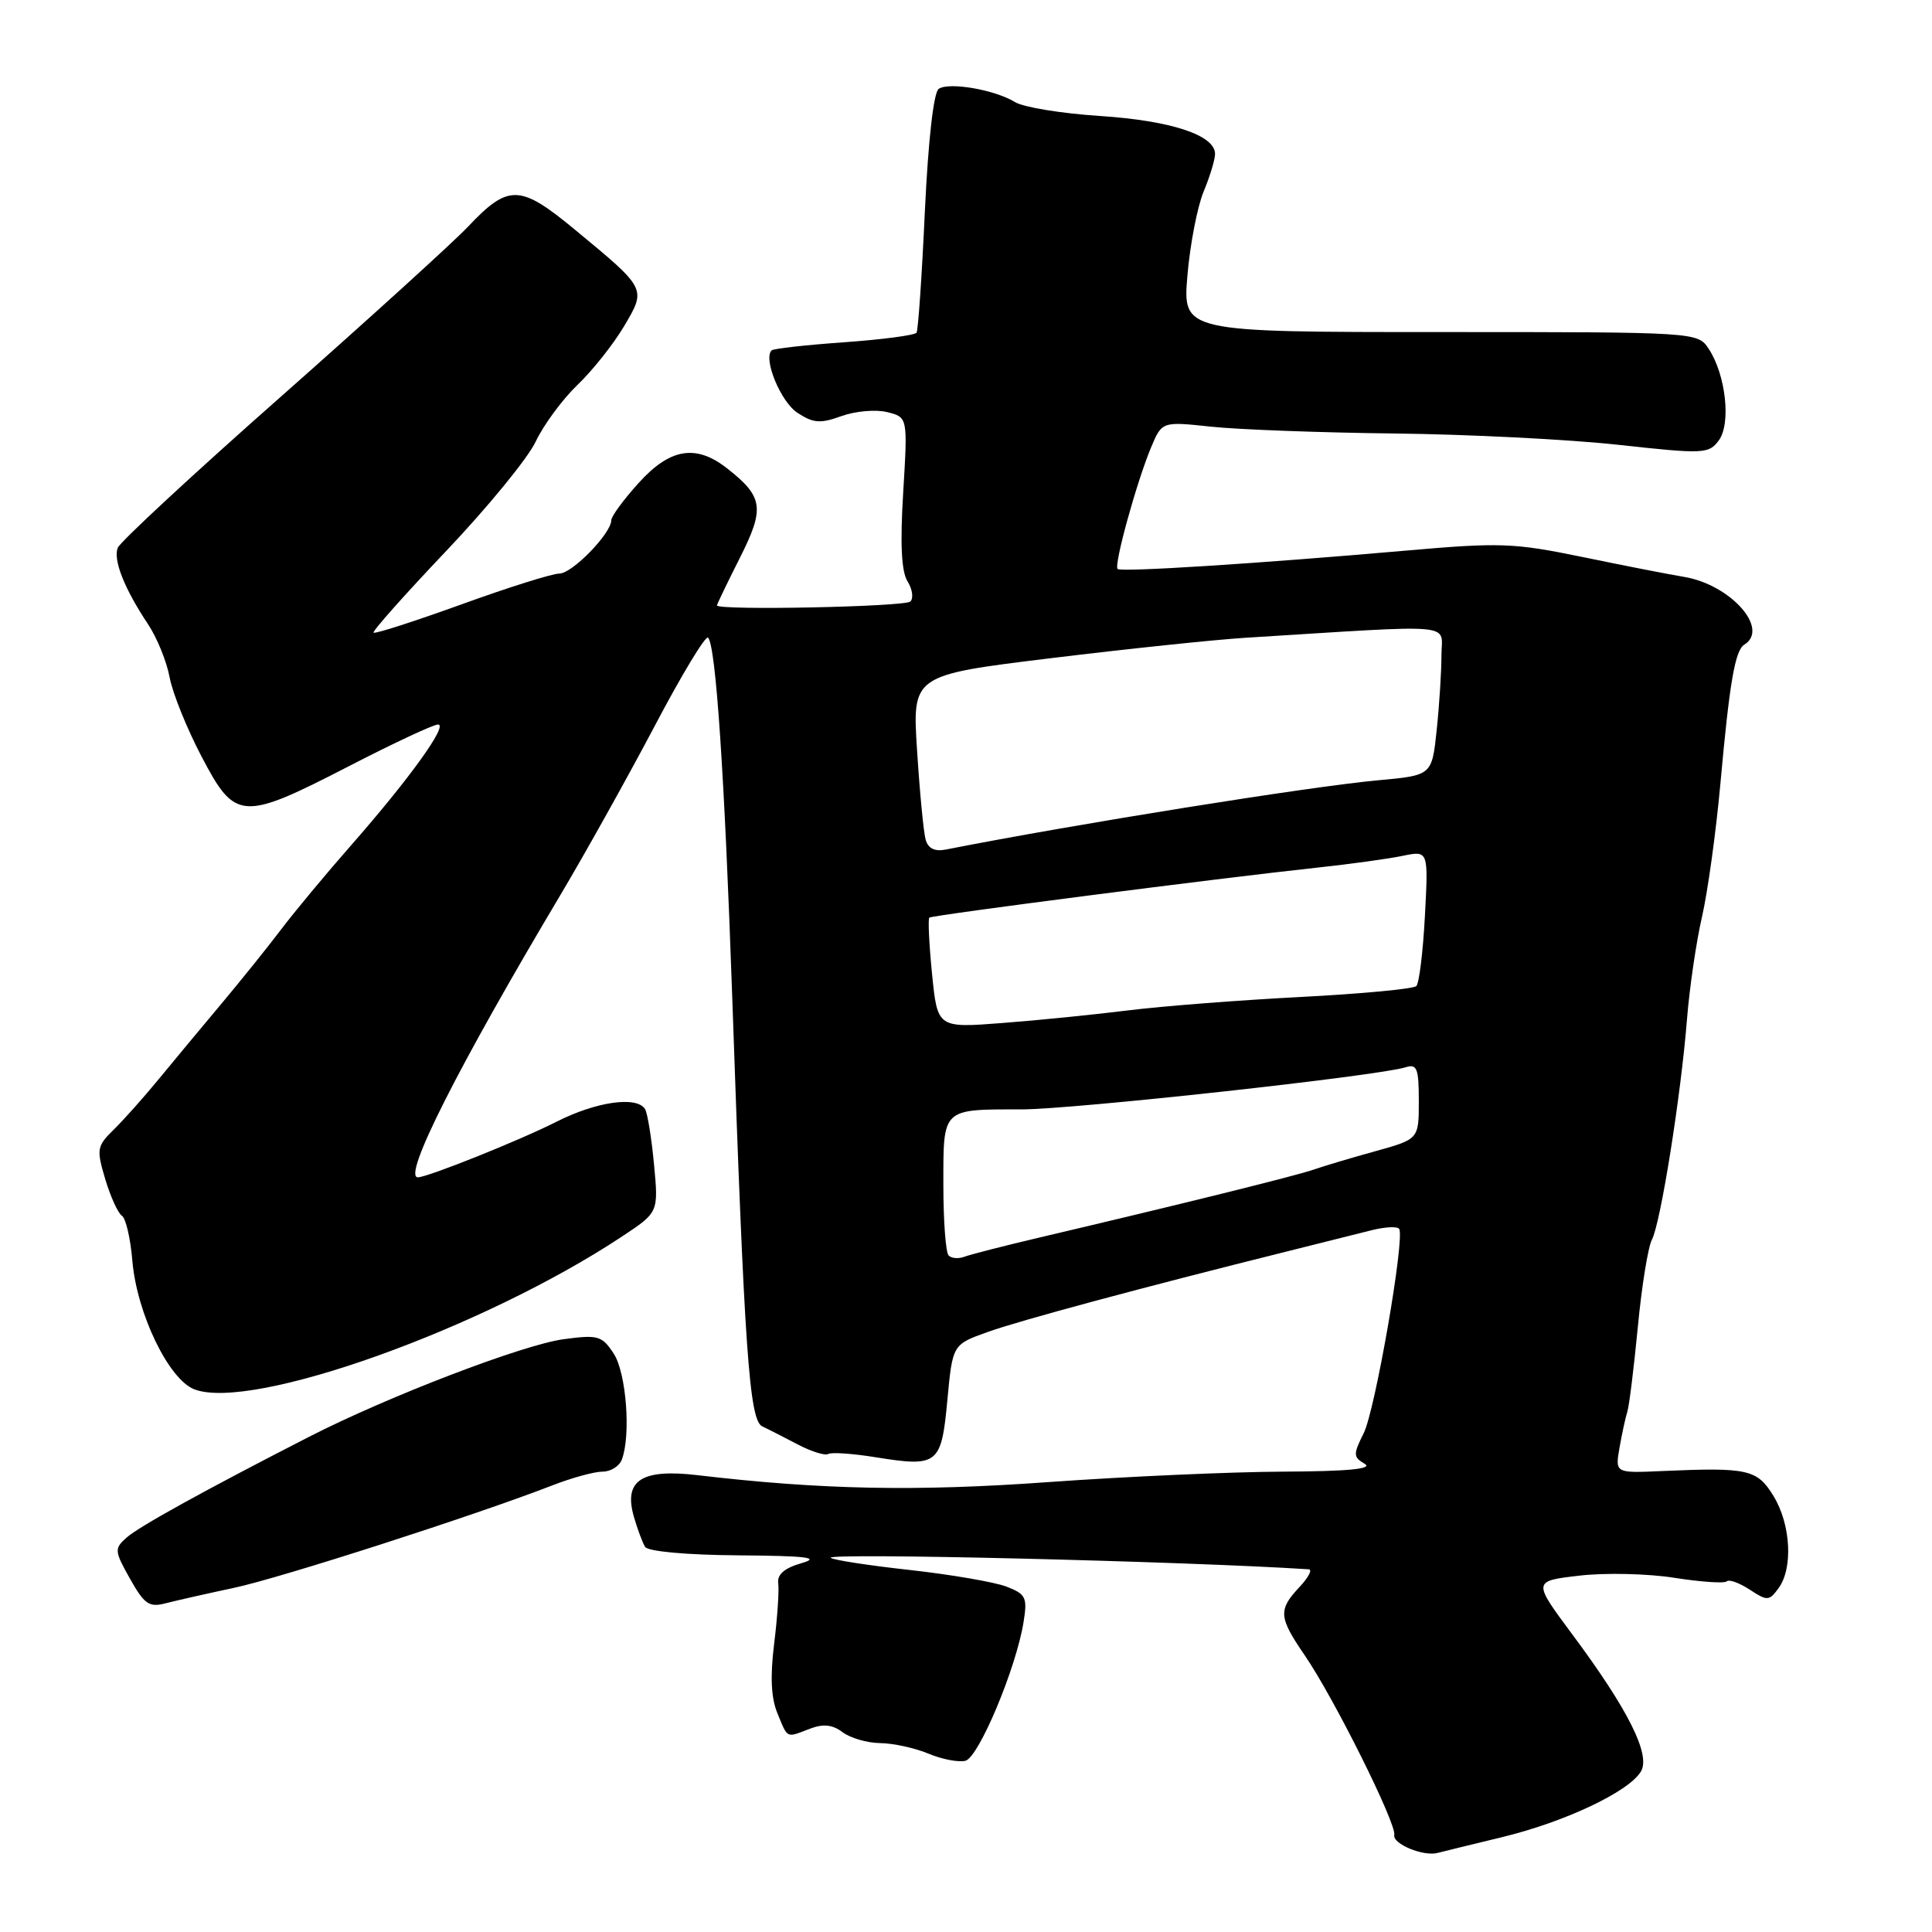 <?xml version="1.0" encoding="UTF-8" standalone="no"?>
<!DOCTYPE svg PUBLIC "-//W3C//DTD SVG 1.1//EN" "http://www.w3.org/Graphics/SVG/1.1/DTD/svg11.dtd" >
<svg xmlns="http://www.w3.org/2000/svg" xmlns:xlink="http://www.w3.org/1999/xlink" version="1.1" viewBox="0 0 256 256">
 <g >
 <path fill="currentColor"
d=" M 199.00 243.44 C 207.32 241.43 215.78 237.44 217.42 234.75 C 218.77 232.55 215.76 226.53 208.29 216.50 C 203.09 209.50 203.09 209.50 209.29 208.78 C 212.71 208.38 218.37 208.51 221.88 209.07 C 225.38 209.62 228.50 209.83 228.80 209.54 C 229.10 209.24 230.46 209.73 231.84 210.63 C 234.17 212.16 234.42 212.15 235.67 210.44 C 237.61 207.79 237.29 201.99 235.01 198.25 C 232.84 194.69 231.64 194.42 220.25 194.92 C 214.01 195.20 214.01 195.20 214.59 191.85 C 214.91 190.01 215.38 187.85 215.63 187.06 C 215.88 186.27 216.50 181.22 217.02 175.84 C 217.53 170.46 218.37 165.26 218.88 164.28 C 220.04 162.09 222.74 145.13 223.54 135.00 C 223.87 130.88 224.76 124.80 225.52 121.50 C 226.28 118.20 227.38 110.26 227.96 103.85 C 229.17 90.45 229.90 86.18 231.13 85.42 C 234.52 83.33 229.31 77.47 223.15 76.44 C 221.14 76.11 215.07 74.92 209.66 73.80 C 200.57 71.93 198.76 71.86 186.16 72.97 C 166.52 74.69 148.57 75.83 148.09 75.39 C 147.56 74.91 150.60 63.90 152.52 59.29 C 153.97 55.84 153.97 55.84 160.50 56.54 C 164.09 56.92 175.01 57.33 184.77 57.44 C 194.52 57.55 207.87 58.22 214.43 58.94 C 225.75 60.18 226.42 60.15 227.74 58.37 C 229.39 56.16 228.69 49.71 226.43 46.25 C 224.95 44.00 224.95 44.00 190.83 44.00 C 156.71 44.00 156.71 44.00 157.34 36.50 C 157.69 32.37 158.66 27.37 159.49 25.38 C 160.32 23.38 161.00 21.15 161.00 20.40 C 161.00 17.91 155.19 15.99 145.78 15.37 C 140.68 15.04 135.60 14.21 134.50 13.53 C 131.85 11.90 125.79 10.84 124.39 11.77 C 123.71 12.21 123.00 18.52 122.55 27.98 C 122.16 36.50 121.66 43.74 121.45 44.08 C 121.24 44.42 116.93 44.99 111.87 45.35 C 106.81 45.71 102.47 46.19 102.24 46.43 C 101.10 47.57 103.46 53.26 105.67 54.70 C 107.77 56.08 108.70 56.15 111.51 55.13 C 113.35 54.47 116.07 54.23 117.57 54.61 C 120.28 55.29 120.28 55.29 119.68 65.22 C 119.26 72.06 119.44 75.73 120.25 77.03 C 120.90 78.06 121.07 79.27 120.63 79.70 C 119.92 80.41 95.01 80.91 95.00 80.22 C 95.00 80.07 96.36 77.25 98.02 73.95 C 101.36 67.34 101.15 65.84 96.37 62.08 C 92.23 58.82 88.79 59.38 84.62 64.00 C 82.63 66.20 81.00 68.42 81.00 68.93 C 81.00 70.67 75.82 76.00 74.12 76.00 C 73.18 76.00 67.34 77.84 61.13 80.09 C 54.92 82.33 49.69 84.02 49.50 83.83 C 49.31 83.65 53.65 78.77 59.13 73.00 C 64.62 67.22 69.96 60.70 70.99 58.50 C 72.03 56.30 74.52 52.92 76.52 51.00 C 78.53 49.08 81.30 45.58 82.69 43.23 C 85.66 38.21 85.71 38.31 76.19 30.44 C 68.89 24.40 67.38 24.36 62.00 30.05 C 60.08 32.08 48.97 42.17 37.33 52.46 C 25.68 62.74 15.91 71.80 15.60 72.59 C 14.98 74.22 16.48 78.00 19.62 82.72 C 20.80 84.49 22.08 87.64 22.47 89.72 C 22.85 91.80 24.76 96.54 26.71 100.25 C 31.18 108.78 32.05 108.83 46.28 101.50 C 52.15 98.47 57.44 96.00 58.04 96.00 C 59.43 96.00 54.29 103.15 46.57 111.95 C 43.23 115.75 39.03 120.80 37.23 123.18 C 35.43 125.56 31.83 130.03 29.23 133.13 C 26.63 136.23 22.93 140.68 21.00 143.03 C 19.07 145.38 16.42 148.36 15.09 149.66 C 12.83 151.88 12.76 152.26 13.95 156.26 C 14.65 158.59 15.64 160.76 16.15 161.09 C 16.67 161.41 17.29 164.10 17.54 167.07 C 18.13 174.04 22.36 182.81 25.77 184.10 C 33.40 187.00 63.97 176.07 82.44 163.83 C 87.26 160.64 87.26 160.64 86.66 154.28 C 86.33 150.78 85.80 147.49 85.47 146.96 C 84.39 145.20 78.99 145.97 73.75 148.63 C 68.88 151.10 56.65 156.00 55.37 156.00 C 53.29 156.00 60.67 141.39 74.31 118.50 C 77.58 113.00 83.18 102.96 86.75 96.20 C 90.31 89.43 93.50 84.16 93.82 84.49 C 94.85 85.52 96.00 102.60 97.02 132.00 C 98.64 178.98 99.28 188.19 101.00 189.00 C 101.83 189.39 103.96 190.48 105.75 191.42 C 107.54 192.35 109.34 192.91 109.75 192.66 C 110.16 192.41 112.97 192.60 116.00 193.09 C 124.30 194.42 124.73 194.08 125.53 185.54 C 126.22 178.16 126.22 178.16 130.86 176.50 C 135.16 174.96 151.32 170.61 170.50 165.83 C 174.90 164.73 179.96 163.46 181.75 163.01 C 183.54 162.56 185.18 162.48 185.40 162.84 C 186.17 164.11 182.22 186.85 180.70 189.90 C 179.29 192.72 179.30 193.07 180.83 193.96 C 181.98 194.64 178.62 194.96 170.00 195.00 C 163.12 195.03 149.18 195.65 139.00 196.38 C 121.40 197.65 108.86 197.40 92.44 195.47 C 85.00 194.59 82.61 196.15 83.99 200.97 C 84.46 202.60 85.13 204.40 85.48 204.97 C 85.85 205.57 90.95 206.04 97.81 206.09 C 106.97 206.16 108.79 206.39 106.19 207.13 C 103.94 207.78 102.96 208.63 103.12 209.79 C 103.25 210.73 103.01 214.33 102.58 217.79 C 102.04 222.13 102.17 225.01 103.02 227.04 C 104.42 230.43 104.12 230.29 107.33 229.06 C 109.10 228.39 110.31 228.52 111.65 229.53 C 112.67 230.30 114.91 230.95 116.64 230.97 C 118.36 230.99 121.24 231.62 123.03 232.37 C 124.82 233.12 127.03 233.54 127.93 233.31 C 129.70 232.84 134.66 221.01 135.63 214.91 C 136.15 211.67 135.94 211.23 133.35 210.23 C 131.78 209.63 126.02 208.64 120.55 208.03 C 115.08 207.43 110.37 206.70 110.08 206.42 C 109.40 205.73 156.79 206.87 173.42 207.94 C 173.93 207.97 173.37 209.04 172.17 210.31 C 169.35 213.32 169.43 214.30 172.87 219.32 C 176.72 224.92 185.07 241.68 184.75 243.15 C 184.50 244.33 188.63 246.03 190.50 245.52 C 191.05 245.37 194.88 244.44 199.00 243.44 Z  M 31.00 210.40 C 37.17 209.09 63.14 200.73 73.19 196.82 C 75.76 195.82 78.75 195.00 79.83 195.00 C 80.91 195.00 82.06 194.29 82.39 193.42 C 83.62 190.21 82.99 181.91 81.32 179.36 C 79.77 176.99 79.24 176.84 74.70 177.45 C 69.34 178.16 51.44 185.02 41.00 190.36 C 27.10 197.48 18.43 202.27 16.77 203.74 C 15.13 205.20 15.15 205.50 17.23 209.20 C 19.13 212.58 19.77 213.02 21.96 212.44 C 23.36 212.08 27.42 211.16 31.00 210.40 Z  M 125.70 166.36 C 125.31 165.98 125.00 161.74 125.00 156.94 C 125.00 146.77 124.76 147.00 135.35 147.00 C 142.22 147.00 182.61 142.57 186.25 141.42 C 187.76 140.94 188.00 141.56 188.00 145.90 C 188.00 150.94 188.00 150.94 182.25 152.54 C 179.09 153.41 175.38 154.52 174.00 155.00 C 171.62 155.82 156.53 159.56 137.85 163.95 C 133.09 165.07 128.57 166.23 127.80 166.52 C 127.03 166.82 126.08 166.75 125.70 166.36 Z  M 123.50 129.05 C 123.11 125.11 122.95 121.75 123.14 121.59 C 123.53 121.26 161.71 116.34 174.50 114.97 C 178.90 114.50 184.02 113.79 185.88 113.40 C 189.27 112.70 189.27 112.70 188.81 121.34 C 188.56 126.09 188.05 130.28 187.67 130.66 C 187.29 131.04 180.35 131.69 172.24 132.11 C 164.13 132.53 153.90 133.33 149.50 133.88 C 145.10 134.43 137.61 135.19 132.86 135.55 C 124.22 136.22 124.22 136.22 123.50 129.05 Z  M 122.65 111.25 C 122.38 110.29 121.87 104.99 121.52 99.48 C 120.87 89.46 120.87 89.46 139.19 87.22 C 149.26 85.99 160.88 84.77 165.00 84.51 C 193.65 82.73 191.00 82.49 191.00 86.82 C 191.00 88.96 190.72 93.41 190.37 96.72 C 189.74 102.74 189.74 102.74 182.62 103.39 C 173.47 104.23 142.46 109.20 125.32 112.57 C 123.85 112.86 122.98 112.43 122.65 111.25 Z "/>
</g>
</svg>